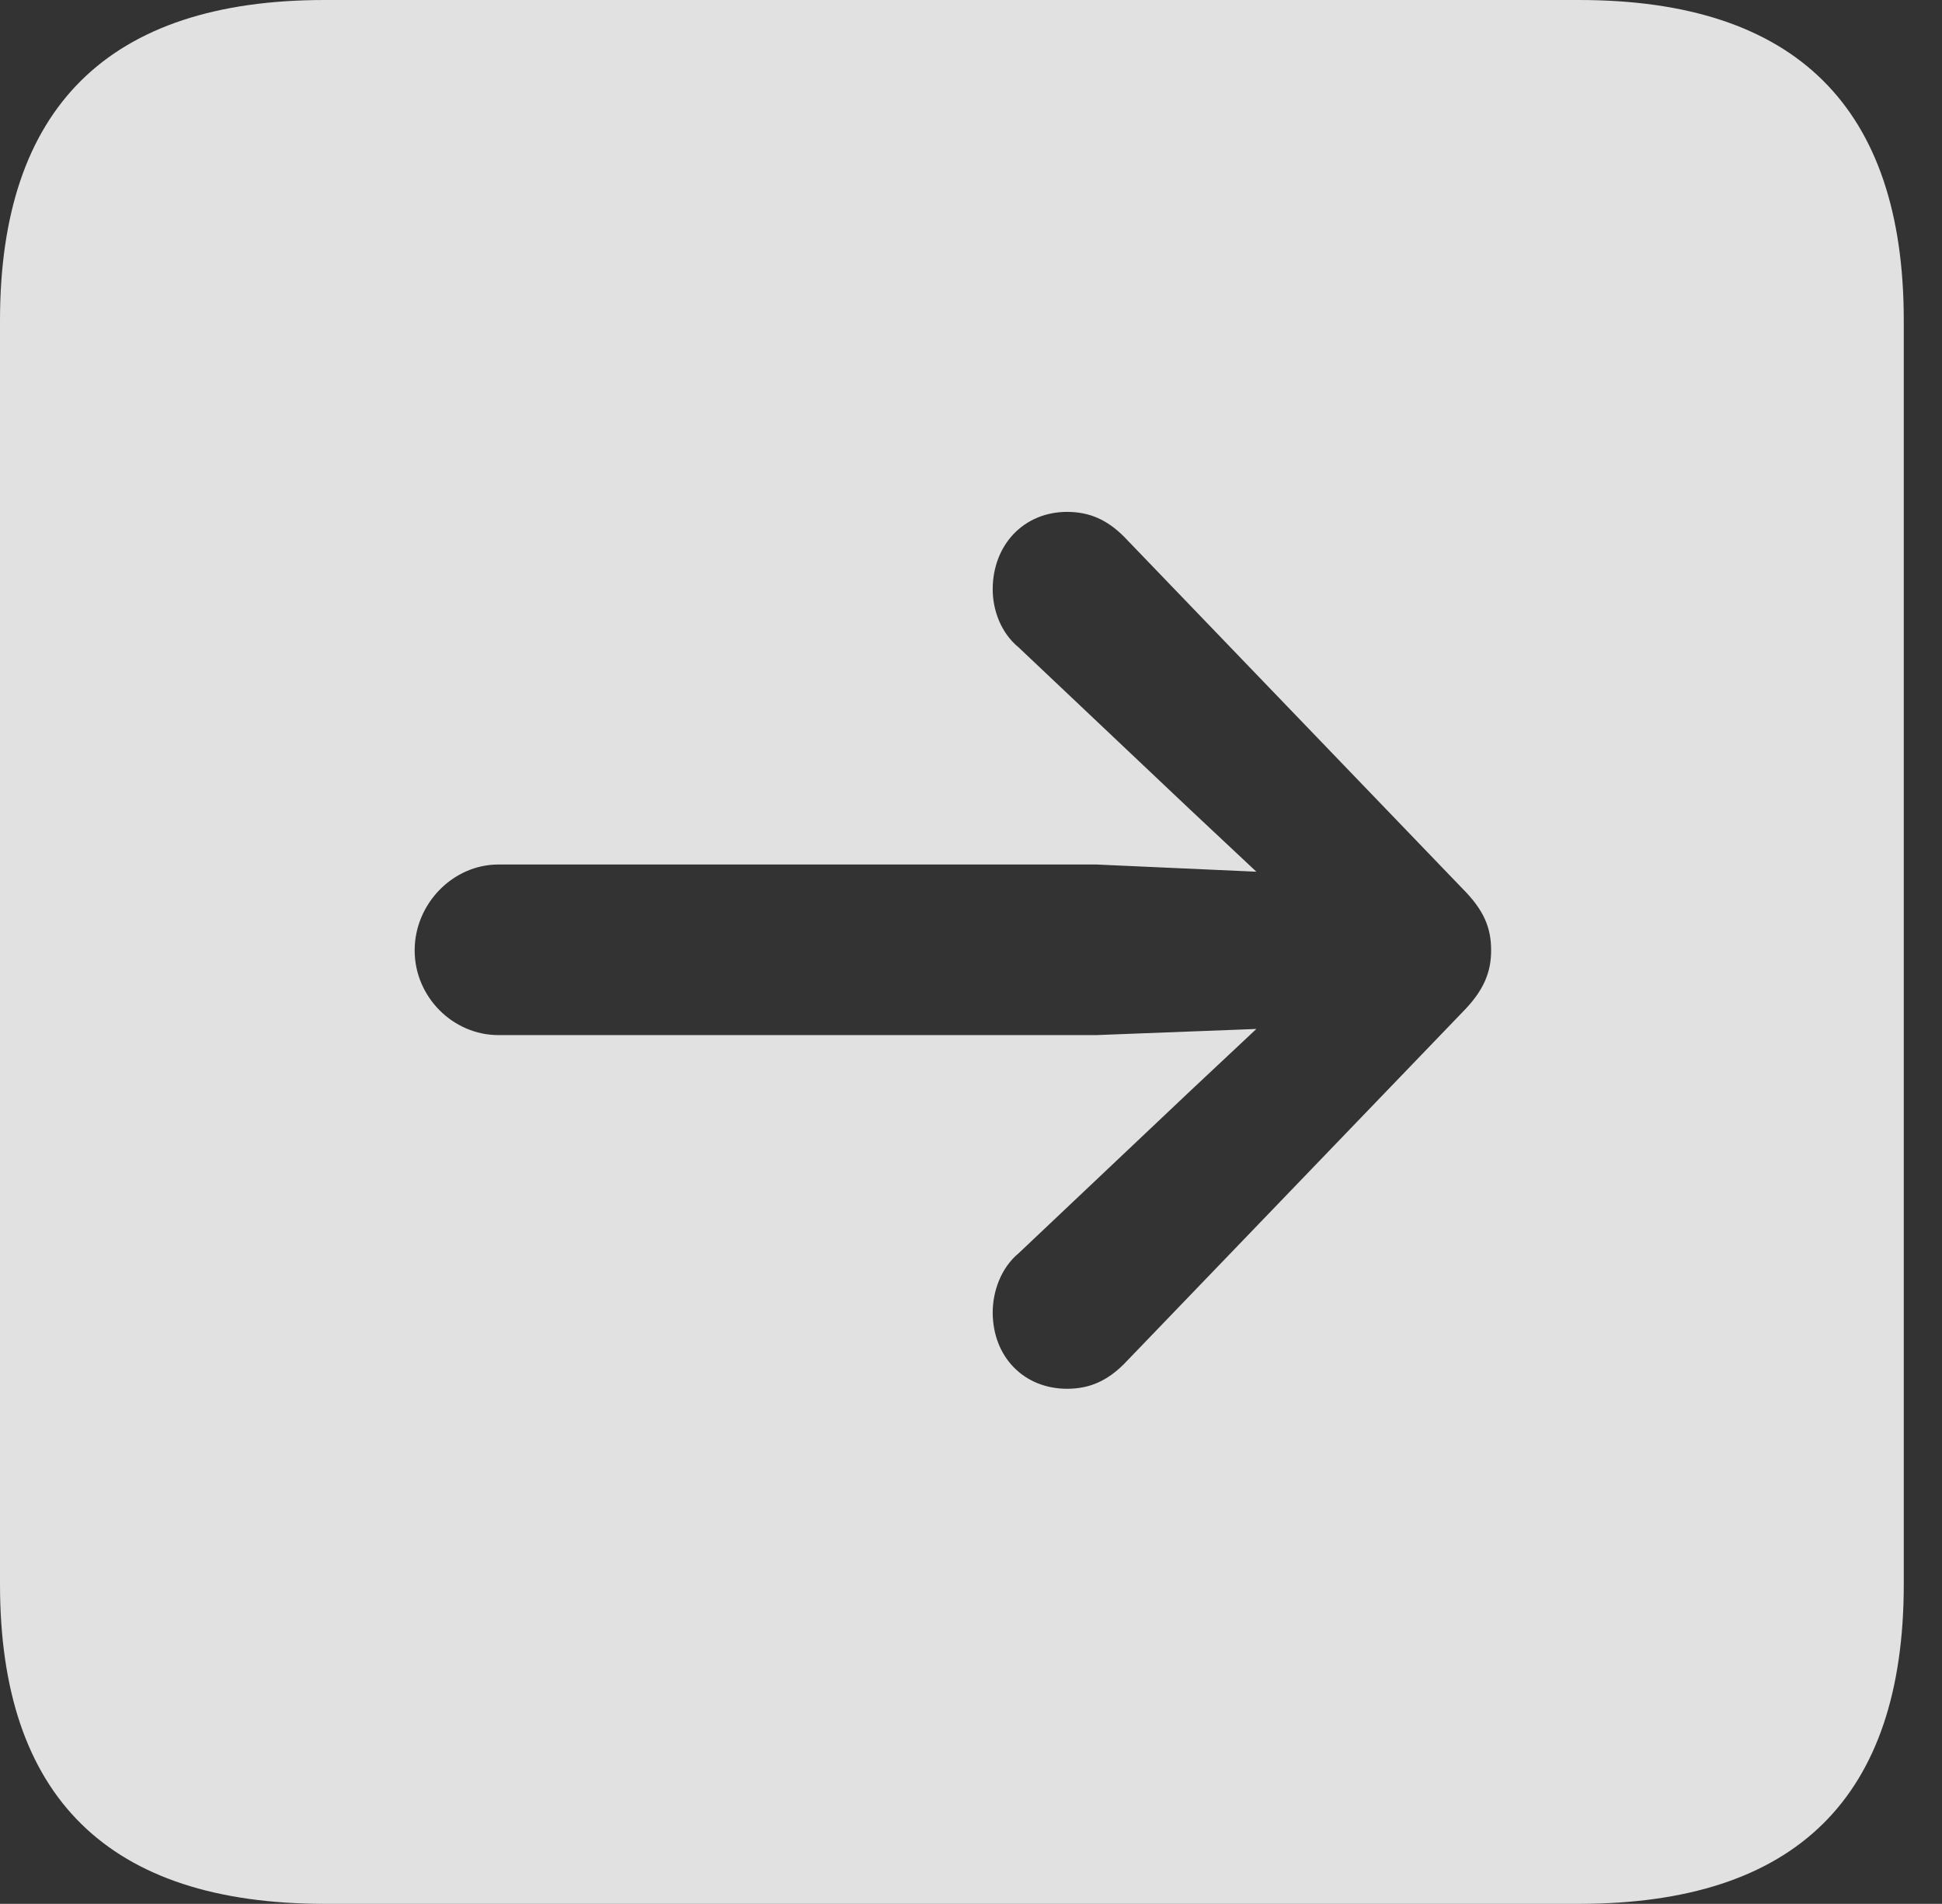 <?xml version="1.0" encoding="UTF-8"?>
<!--Generator: Apple Native CoreSVG 326-->
<!DOCTYPE svg
PUBLIC "-//W3C//DTD SVG 1.1//EN"
       "http://www.w3.org/Graphics/SVG/1.1/DTD/svg11.dtd">
<svg version="1.1" xmlns="http://www.w3.org/2000/svg" xmlns:xlink="http://www.w3.org/1999/xlink" viewBox="0 0 18.34 17.979">
 <rect x="0" y="0" width="18.34" height="17.979" fill="#333333" stroke="none"/>
 <g>
  <rect height="17.979" opacity="0" width="18.34" x="0" y="0"/>
  <path d="M17.979 3.027L17.979 14.961C17.979 16.973 16.963 17.979 14.912 17.979L3.066 17.979C1.025 17.979 0 16.973 0 14.961L0 3.027C0 1.016 1.025 0 3.066 0L14.912 0C16.963 0 17.979 1.016 17.979 3.027ZM9.375 5.566C9.375 5.762 9.453 5.977 9.619 6.113L11.24 7.646L11.865 8.232L10.352 8.164L4.707 8.164C4.277 8.164 3.916 8.535 3.916 8.975C3.916 9.414 4.277 9.775 4.707 9.775L10.352 9.775L11.865 9.717L11.24 10.303L9.619 11.836C9.453 11.973 9.375 12.197 9.375 12.393C9.375 12.812 9.668 13.115 10.078 13.115C10.293 13.115 10.459 13.037 10.615 12.881L13.809 9.561C14.014 9.355 14.082 9.18 14.082 8.975C14.082 8.76 14.014 8.594 13.809 8.389L10.615 5.068C10.459 4.912 10.293 4.834 10.078 4.834C9.668 4.834 9.375 5.146 9.375 5.566Z" fill="white" fill-opacity="0.85"/>
 </g>
</svg>
